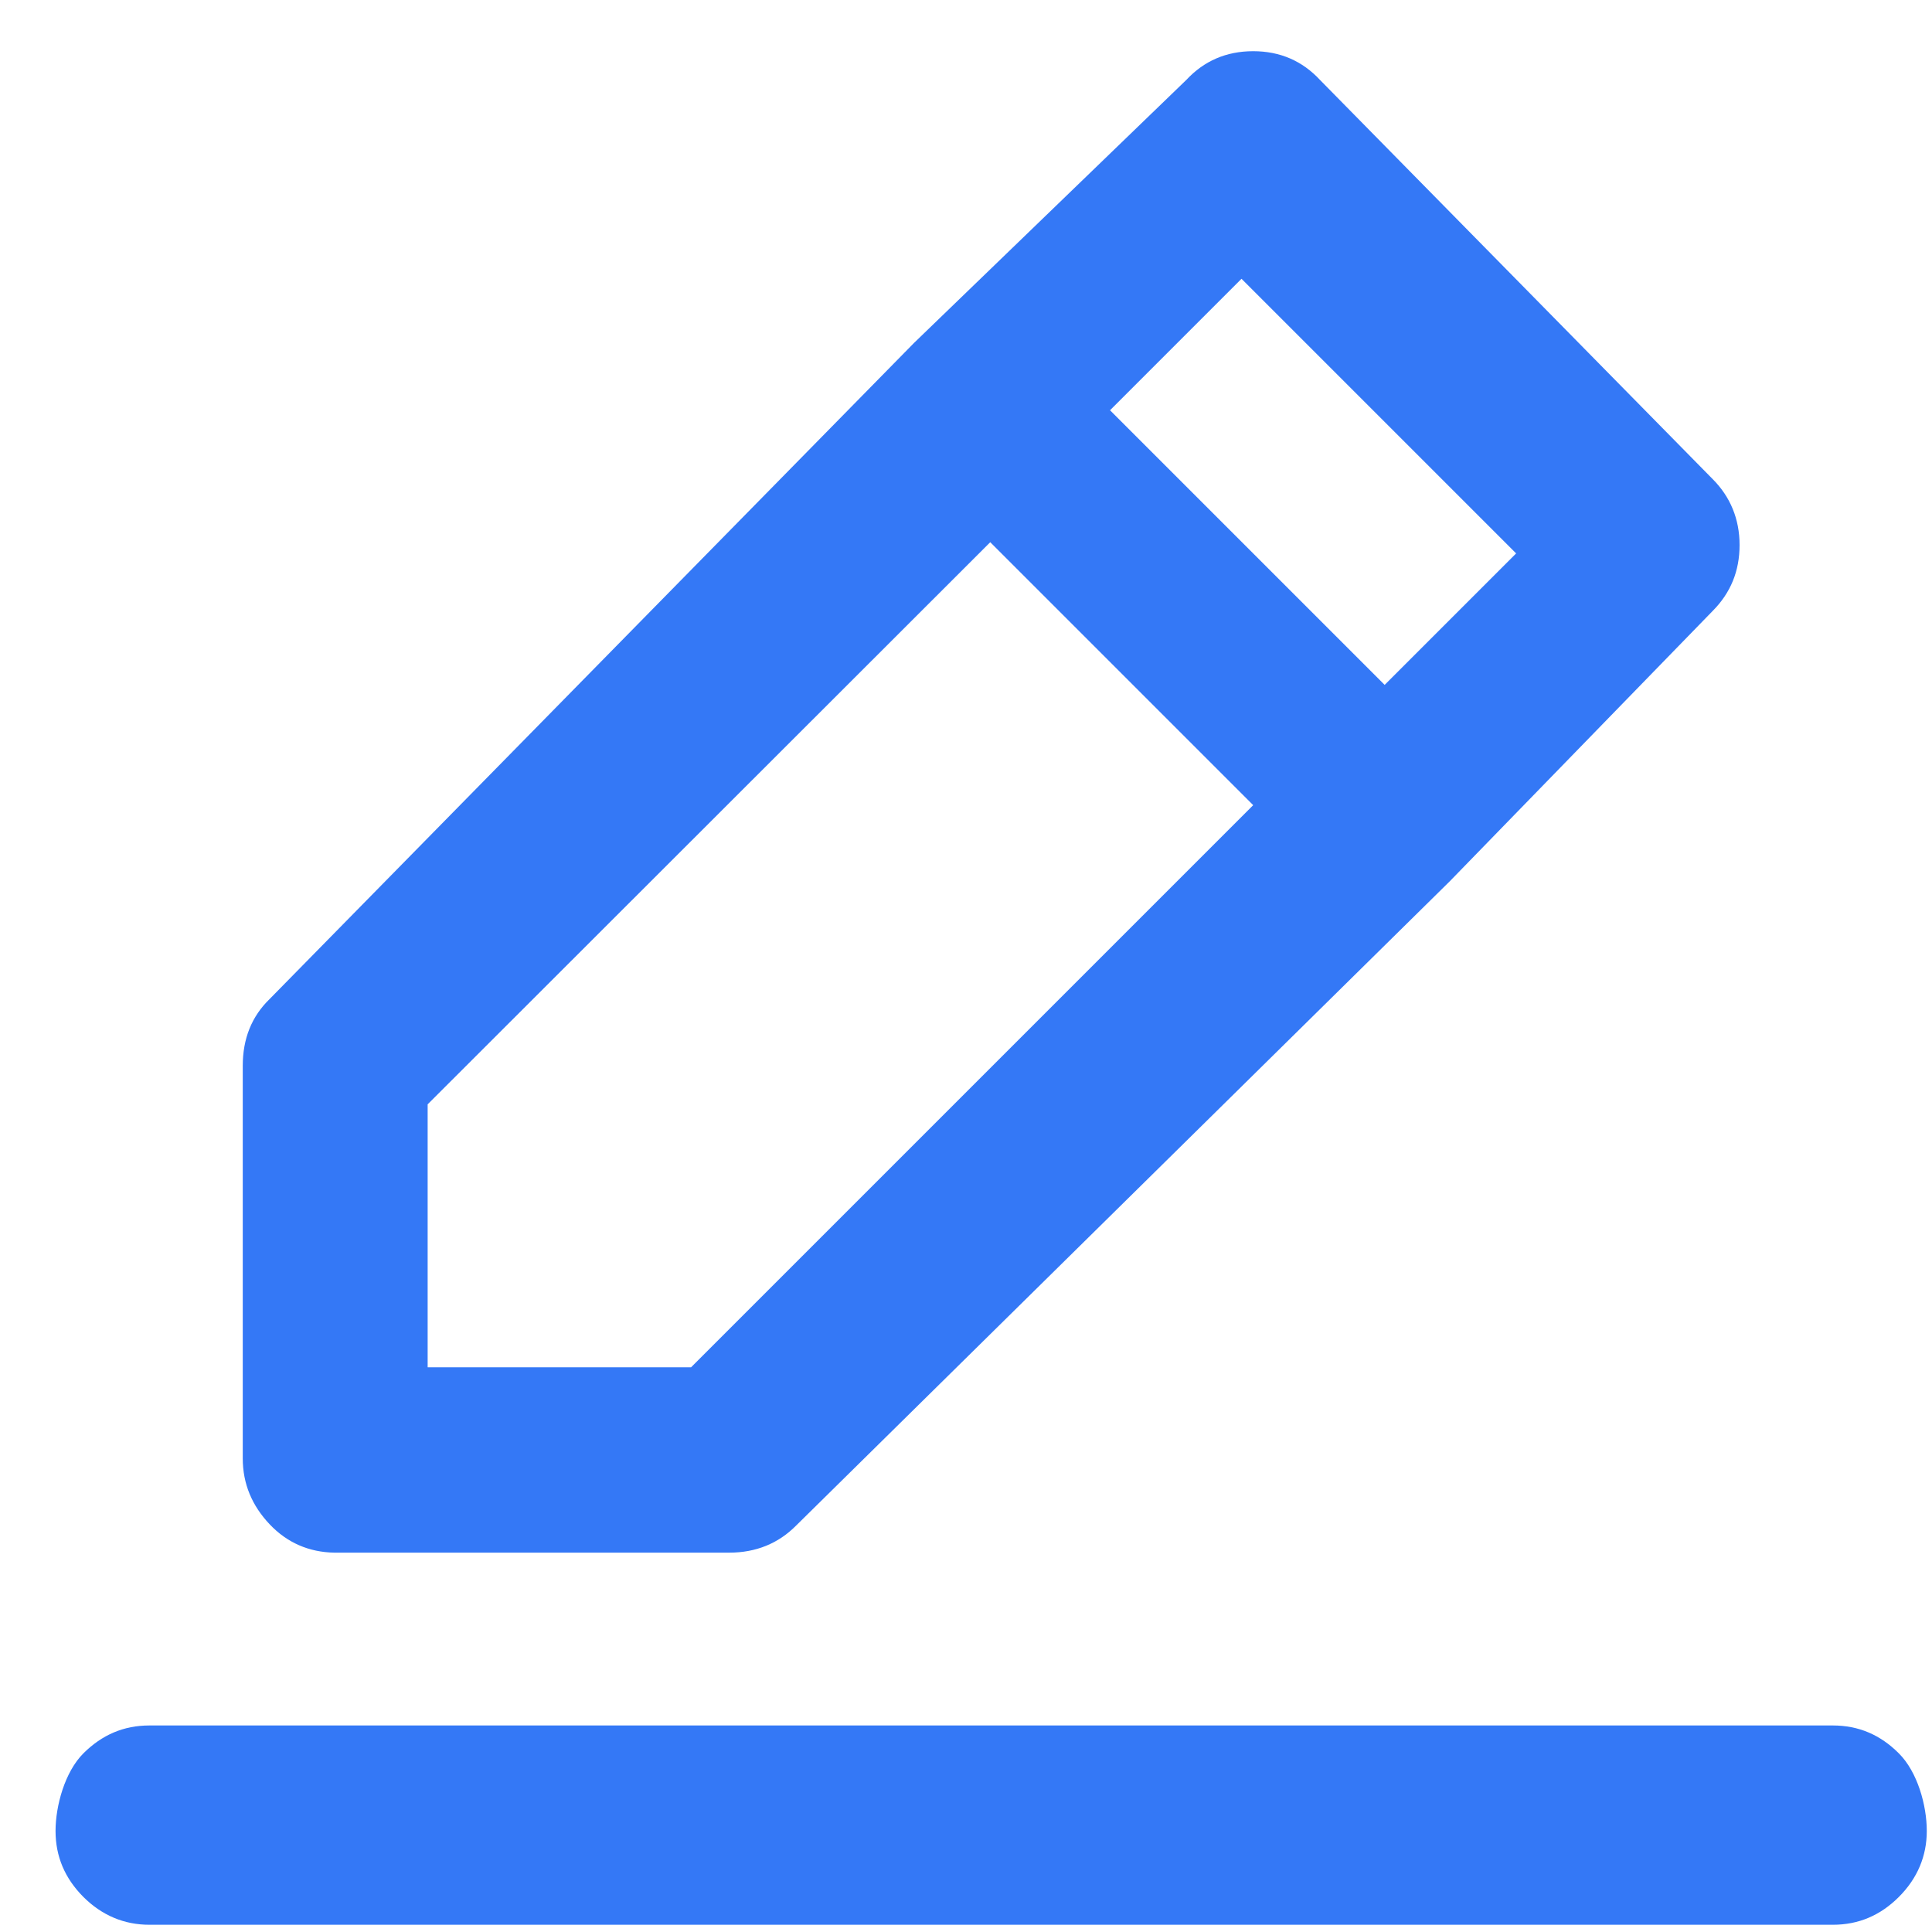 ﻿<?xml version="1.0" encoding="utf-8"?>
<svg version="1.1" xmlns:xlink="http://www.w3.org/1999/xlink" width="20px" height="20px" xmlns="http://www.w3.org/2000/svg">
  <g transform="matrix(1 0 0 1 -325 -563 )">
    <path d="M 18.974 17.862  C 19.239 17.862  19.465 17.958  19.657 18.151  C 19.85 18.343  19.946 18.689  19.946 18.954  C 19.946 19.213  19.85 19.444  19.657 19.637  C 19.465 19.829  19.239 19.925  18.974 19.925  C 18.974 19.925  1.546 19.925  1.546 19.925  C 1.286 19.925  1.056 19.829  0.863 19.637  C 0.671 19.444  0.575 19.218  0.575 18.954  C 0.575 18.694  0.671 18.343  0.863 18.151  C 1.056 17.958  1.282 17.862  1.546 17.862  C 1.546 17.862  18.974 17.862  18.974 17.862  Z M 3.46 16.073  C 3.2 16.068  2.974 15.972  2.792 15.78  C 2.609 15.587  2.513 15.361  2.513 15.097  C 2.513 15.097  2.513 11.033  2.513 11.033  C 2.513 10.754  2.604 10.523  2.792 10.341  C 2.792 10.341  9.462 3.55  9.462 3.55  C 9.462 3.55  12.28 0.828  12.28 0.828  C 12.463 0.631  12.694 0.53  12.973 0.53  C 13.252 0.53  13.482 0.631  13.665 0.828  C 13.665 0.828  17.729 4.959  17.729 4.959  C 17.912 5.142  18.008 5.373  18.008 5.642  C 18.008 5.911  17.916 6.137  17.729 6.325  C 17.729 6.325  15.007 9.124  15.007 9.124  C 15.007 9.124  8.24 15.794  8.24 15.794  C 8.058 15.977  7.827 16.073  7.548 16.073  C 7.548 16.073  3.46 16.073  3.46 16.073  Z M 4.427 14.154  C 4.427 14.154  4.432 14.154  4.432 14.154  C 4.432 14.154  7.154 14.154  7.154 14.154  C 7.154 14.154  12.973 8.335  12.973 8.335  C 12.973 8.335  10.251 5.613  10.251 5.613  C 10.251 5.613  4.427 11.432  4.427 11.432  C 4.427 11.432  4.427 14.154  4.427 14.154  Z M 12.852 2.886  C 12.852 2.886  11.491 4.247  11.491 4.247  C 11.491 4.247  14.334 7.09  14.334 7.09  C 14.334 7.09  15.695 5.729  15.695 5.729  C 15.695 5.729  12.852 2.886  12.852 2.886  Z " fill-rule="nonzero" fill="#3478f6" stroke="none" transform="matrix(1 0 0 1 325 563 )" />
  </g>
</svg>